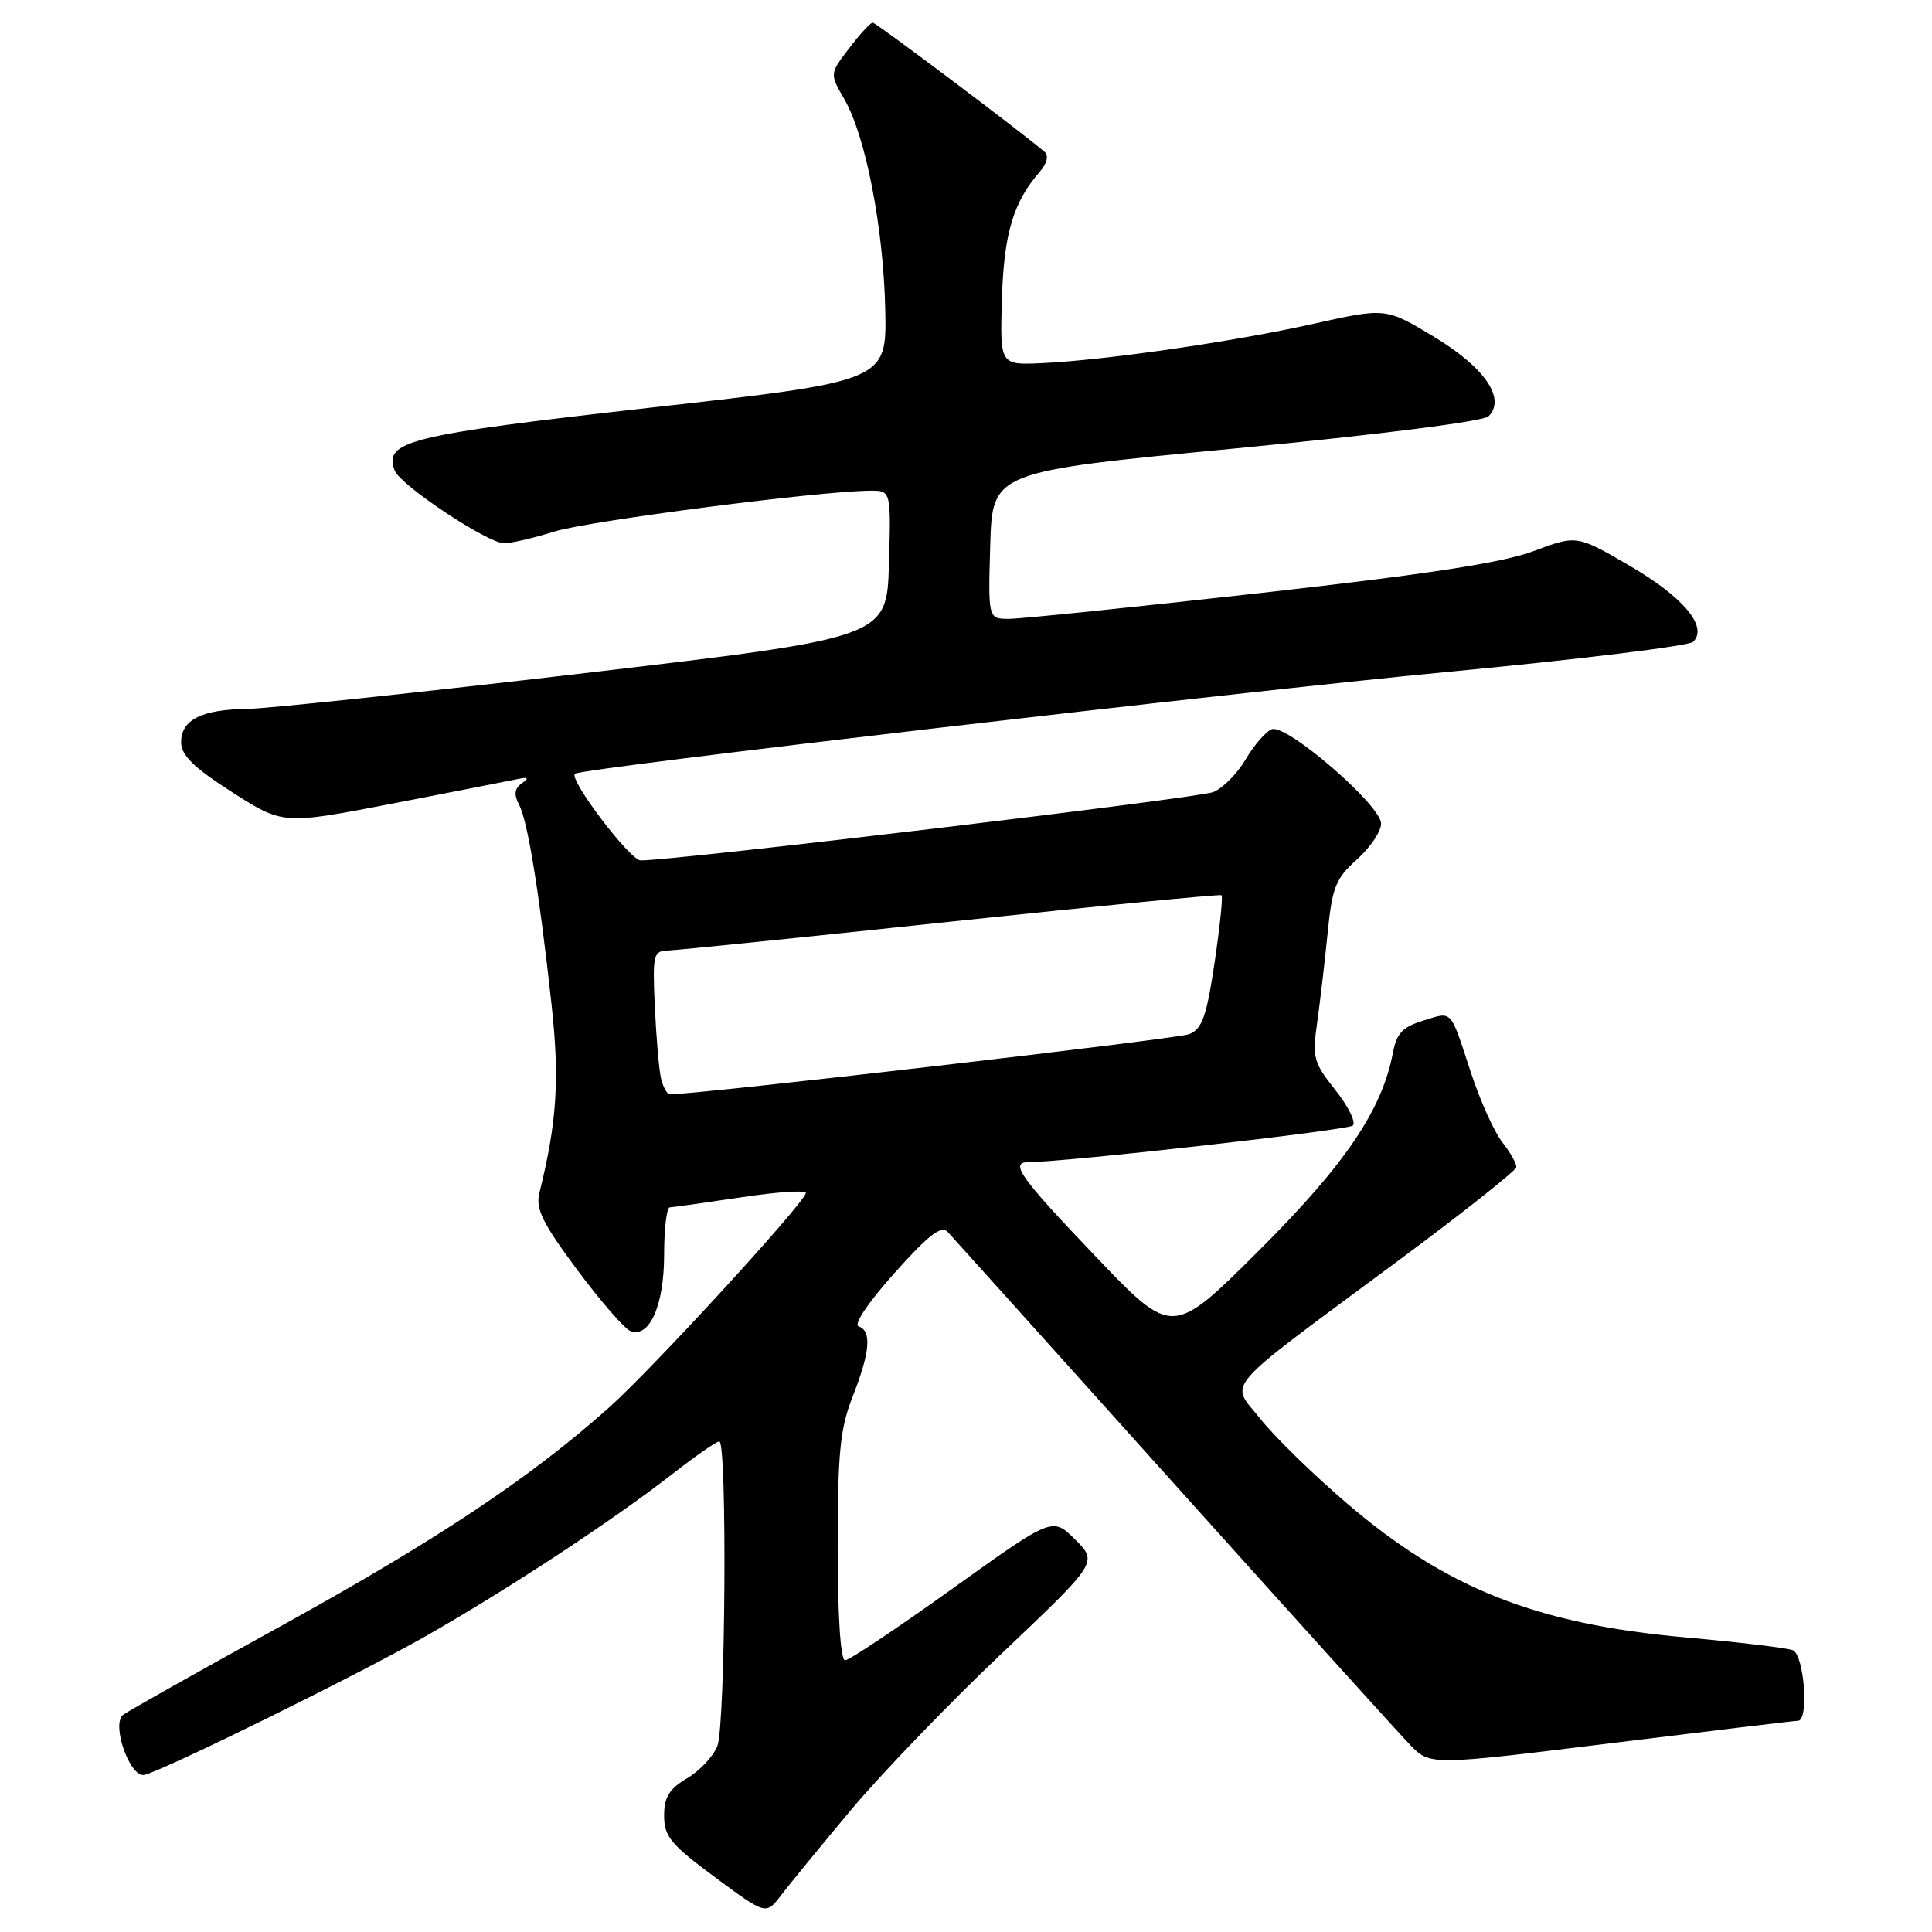 <?xml version="1.0" encoding="UTF-8" standalone="no"?>
<!DOCTYPE svg PUBLIC "-//W3C//DTD SVG 1.1//EN" "http://www.w3.org/Graphics/SVG/1.1/DTD/svg11.dtd" >
<svg xmlns="http://www.w3.org/2000/svg" xmlns:xlink="http://www.w3.org/1999/xlink" version="1.1" viewBox="0 0 256 256">
 <g >
 <path fill="currentColor"
d=" M 112.80 239.78 C 116.82 234.99 125.81 225.65 132.79 219.04 C 145.47 207.01 145.47 207.01 142.47 204.00 C 139.46 201.00 139.46 201.00 126.21 210.50 C 118.92 215.72 112.52 220.00 111.98 220.00 C 111.38 220.00 111.00 214.16 111.00 205.04 C 111.00 192.43 111.32 189.27 113.00 185.00 C 115.29 179.19 115.53 176.34 113.78 175.76 C 113.06 175.52 115.02 172.61 118.51 168.70 C 123.12 163.55 124.73 162.32 125.61 163.27 C 126.24 163.95 139.68 178.90 155.49 196.50 C 171.29 214.10 185.41 229.72 186.86 231.22 C 189.50 233.94 189.50 233.94 213.50 230.98 C 226.70 229.35 237.84 228.01 238.25 228.01 C 239.72 227.99 239.06 219.24 237.55 218.66 C 236.75 218.35 230.34 217.59 223.30 216.96 C 203.55 215.20 191.63 210.47 178.45 199.18 C 174.02 195.39 168.86 190.35 166.99 187.99 C 162.98 182.92 161.32 184.82 185.34 167.00 C 193.86 160.68 200.87 155.12 200.92 154.66 C 200.96 154.19 200.13 152.71 199.06 151.35 C 198.00 150.00 196.14 145.88 194.93 142.20 C 192.09 133.55 192.52 134.03 188.58 135.24 C 185.84 136.08 185.05 136.92 184.56 139.53 C 183.14 147.08 178.17 154.40 166.70 165.82 C 155.34 177.13 155.34 177.13 145.17 166.48 C 135.19 156.03 133.74 154.01 136.25 153.99 C 141.35 153.97 178.64 149.76 179.26 149.14 C 179.70 148.70 178.65 146.58 176.93 144.42 C 174.05 140.80 173.87 140.11 174.53 135.50 C 174.92 132.75 175.54 127.41 175.92 123.62 C 176.52 117.57 176.98 116.40 179.80 113.89 C 181.56 112.31 183.00 110.17 183.00 109.13 C 183.00 106.70 170.47 95.88 168.52 96.63 C 167.73 96.93 166.18 98.72 165.07 100.60 C 163.97 102.48 162.03 104.44 160.78 104.95 C 158.83 105.75 89.45 114.03 84.89 114.01 C 83.48 114.00 75.34 103.27 76.18 102.52 C 76.97 101.82 163.57 91.72 191.93 89.02 C 209.22 87.38 223.81 85.59 224.36 85.04 C 226.34 83.06 223.09 79.14 216.03 75.02 C 208.94 70.88 208.94 70.88 203.22 73.02 C 199.08 74.57 189.09 76.10 167.00 78.58 C 150.22 80.46 135.25 82.00 133.71 82.00 C 130.93 82.00 130.93 82.00 131.21 72.25 C 131.50 62.50 131.50 62.50 163.79 59.41 C 182.76 57.59 196.56 55.84 197.24 55.16 C 199.57 52.83 196.75 48.70 190.05 44.65 C 183.63 40.77 183.63 40.77 174.07 42.90 C 163.42 45.28 146.41 47.74 138.00 48.12 C 132.50 48.37 132.50 48.37 132.76 39.63 C 133.01 30.97 134.27 26.75 137.80 22.73 C 138.72 21.67 138.98 20.63 138.43 20.14 C 135.65 17.72 116.09 3.00 115.64 3.00 C 115.34 3.00 113.94 4.52 112.52 6.39 C 109.93 9.77 109.93 9.77 111.88 13.14 C 114.71 18.05 117.06 30.14 117.30 41.01 C 117.50 50.50 117.50 50.50 86.27 54.01 C 54.04 57.64 50.80 58.44 52.30 62.35 C 53.06 64.31 64.64 72.00 66.82 71.99 C 67.74 71.98 70.75 71.28 73.50 70.42 C 78.03 69.02 108.52 65.07 115.29 65.02 C 118.07 65.00 118.07 65.00 117.79 74.75 C 117.50 84.49 117.50 84.49 77.50 89.19 C 55.50 91.77 35.33 93.91 32.68 93.94 C 26.71 94.01 24.00 95.39 24.00 98.35 C 24.00 100.07 25.65 101.69 30.75 104.96 C 37.50 109.28 37.50 109.28 52.00 106.48 C 59.98 104.93 67.40 103.48 68.50 103.25 C 70.00 102.93 70.16 103.07 69.15 103.79 C 68.17 104.48 68.07 105.27 68.78 106.62 C 69.92 108.80 71.44 118.10 73.07 133.00 C 74.17 143.02 73.81 148.63 71.47 158.08 C 70.95 160.17 71.89 162.08 76.47 168.24 C 79.57 172.41 82.75 176.07 83.53 176.37 C 86.06 177.34 88.00 172.97 88.00 166.28 C 88.00 162.82 88.34 159.99 88.75 159.98 C 89.16 159.97 93.45 159.36 98.28 158.64 C 103.11 157.91 106.93 157.67 106.78 158.11 C 106.13 159.93 86.47 181.35 80.73 186.48 C 70.32 195.79 57.83 204.10 37.19 215.48 C 26.36 221.44 16.97 226.73 16.32 227.22 C 14.70 228.46 17.24 235.63 19.14 235.18 C 21.80 234.55 47.32 221.97 56.34 216.84 C 67.11 210.72 81.24 201.44 89.06 195.34 C 92.12 192.95 94.93 191.00 95.31 191.00 C 96.37 191.00 96.13 228.53 95.06 231.34 C 94.54 232.70 92.74 234.63 91.06 235.62 C 88.67 237.03 88.00 238.13 88.00 240.59 C 88.00 243.34 88.89 244.42 94.75 248.75 C 101.50 253.75 101.50 253.75 103.50 251.13 C 104.60 249.68 108.79 244.58 112.80 239.78 Z  M 87.56 142.75 C 87.30 141.51 86.94 137.24 86.76 133.25 C 86.46 126.54 86.58 126.00 88.47 125.95 C 89.59 125.92 106.47 124.20 126.00 122.12 C 145.53 120.05 161.66 118.47 161.86 118.62 C 162.06 118.77 161.64 122.79 160.94 127.55 C 159.87 134.70 159.29 136.35 157.57 137.03 C 156.00 137.66 92.48 145.02 88.77 145.00 C 88.37 145.00 87.82 143.99 87.56 142.75 Z "/>
</g>
</svg>